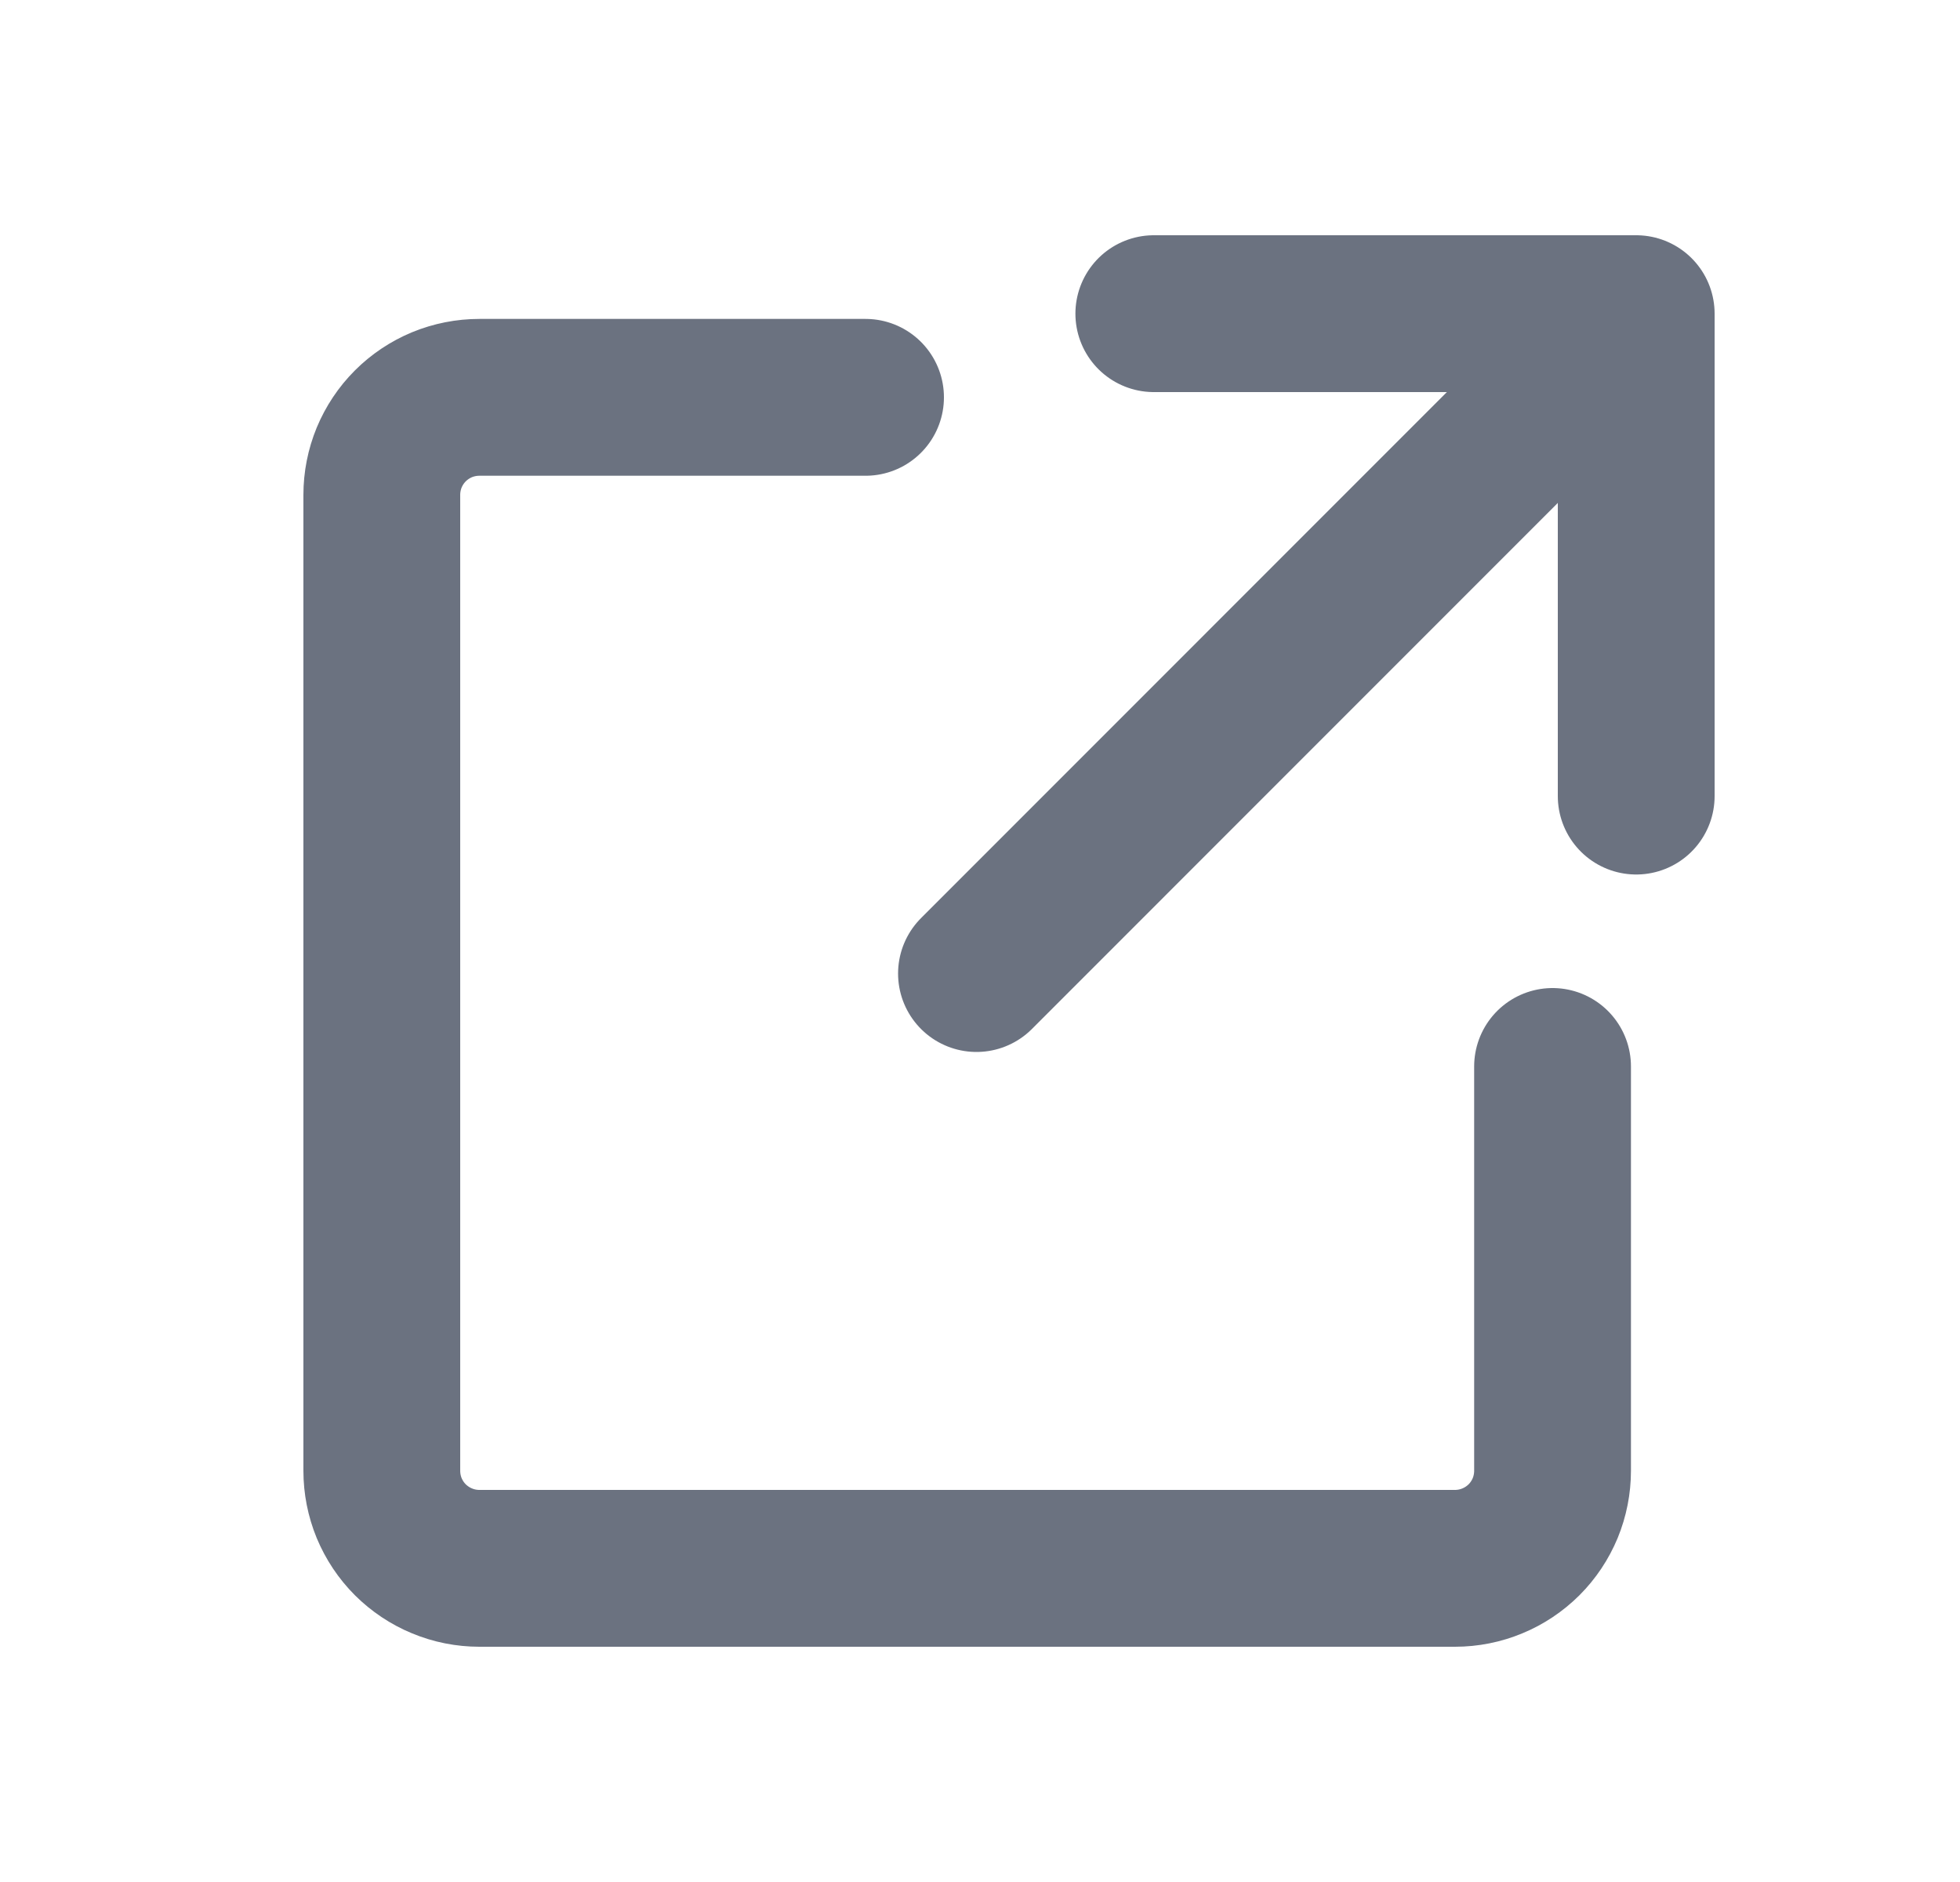 <svg width="25" height="24" viewBox="0 0 25 24" fill="none" xmlns="http://www.w3.org/2000/svg">
<path d="M19.803 13.6V18.755C19.803 18.919 19.771 19.081 19.709 19.232C19.646 19.383 19.555 19.52 19.439 19.636C19.323 19.751 19.186 19.843 19.035 19.905C18.884 19.968 18.722 20 18.558 20H6.115C5.951 20 5.789 19.968 5.638 19.905C5.487 19.843 5.35 19.751 5.234 19.636C5.118 19.52 5.027 19.383 4.964 19.232C4.902 19.081 4.87 18.919 4.87 18.755V6.311C4.87 6.148 4.902 5.986 4.964 5.835C5.027 5.684 5.118 5.547 5.234 5.431C5.35 5.315 5.487 5.224 5.638 5.161C5.789 5.099 5.951 5.067 6.115 5.067H11.04M14.717 4H20.87V10.152M12.455 12.415L20.751 4.118" stroke="#6B7280" stroke-width="2" stroke-linecap="round" stroke-linejoin="round"/>
</svg>

